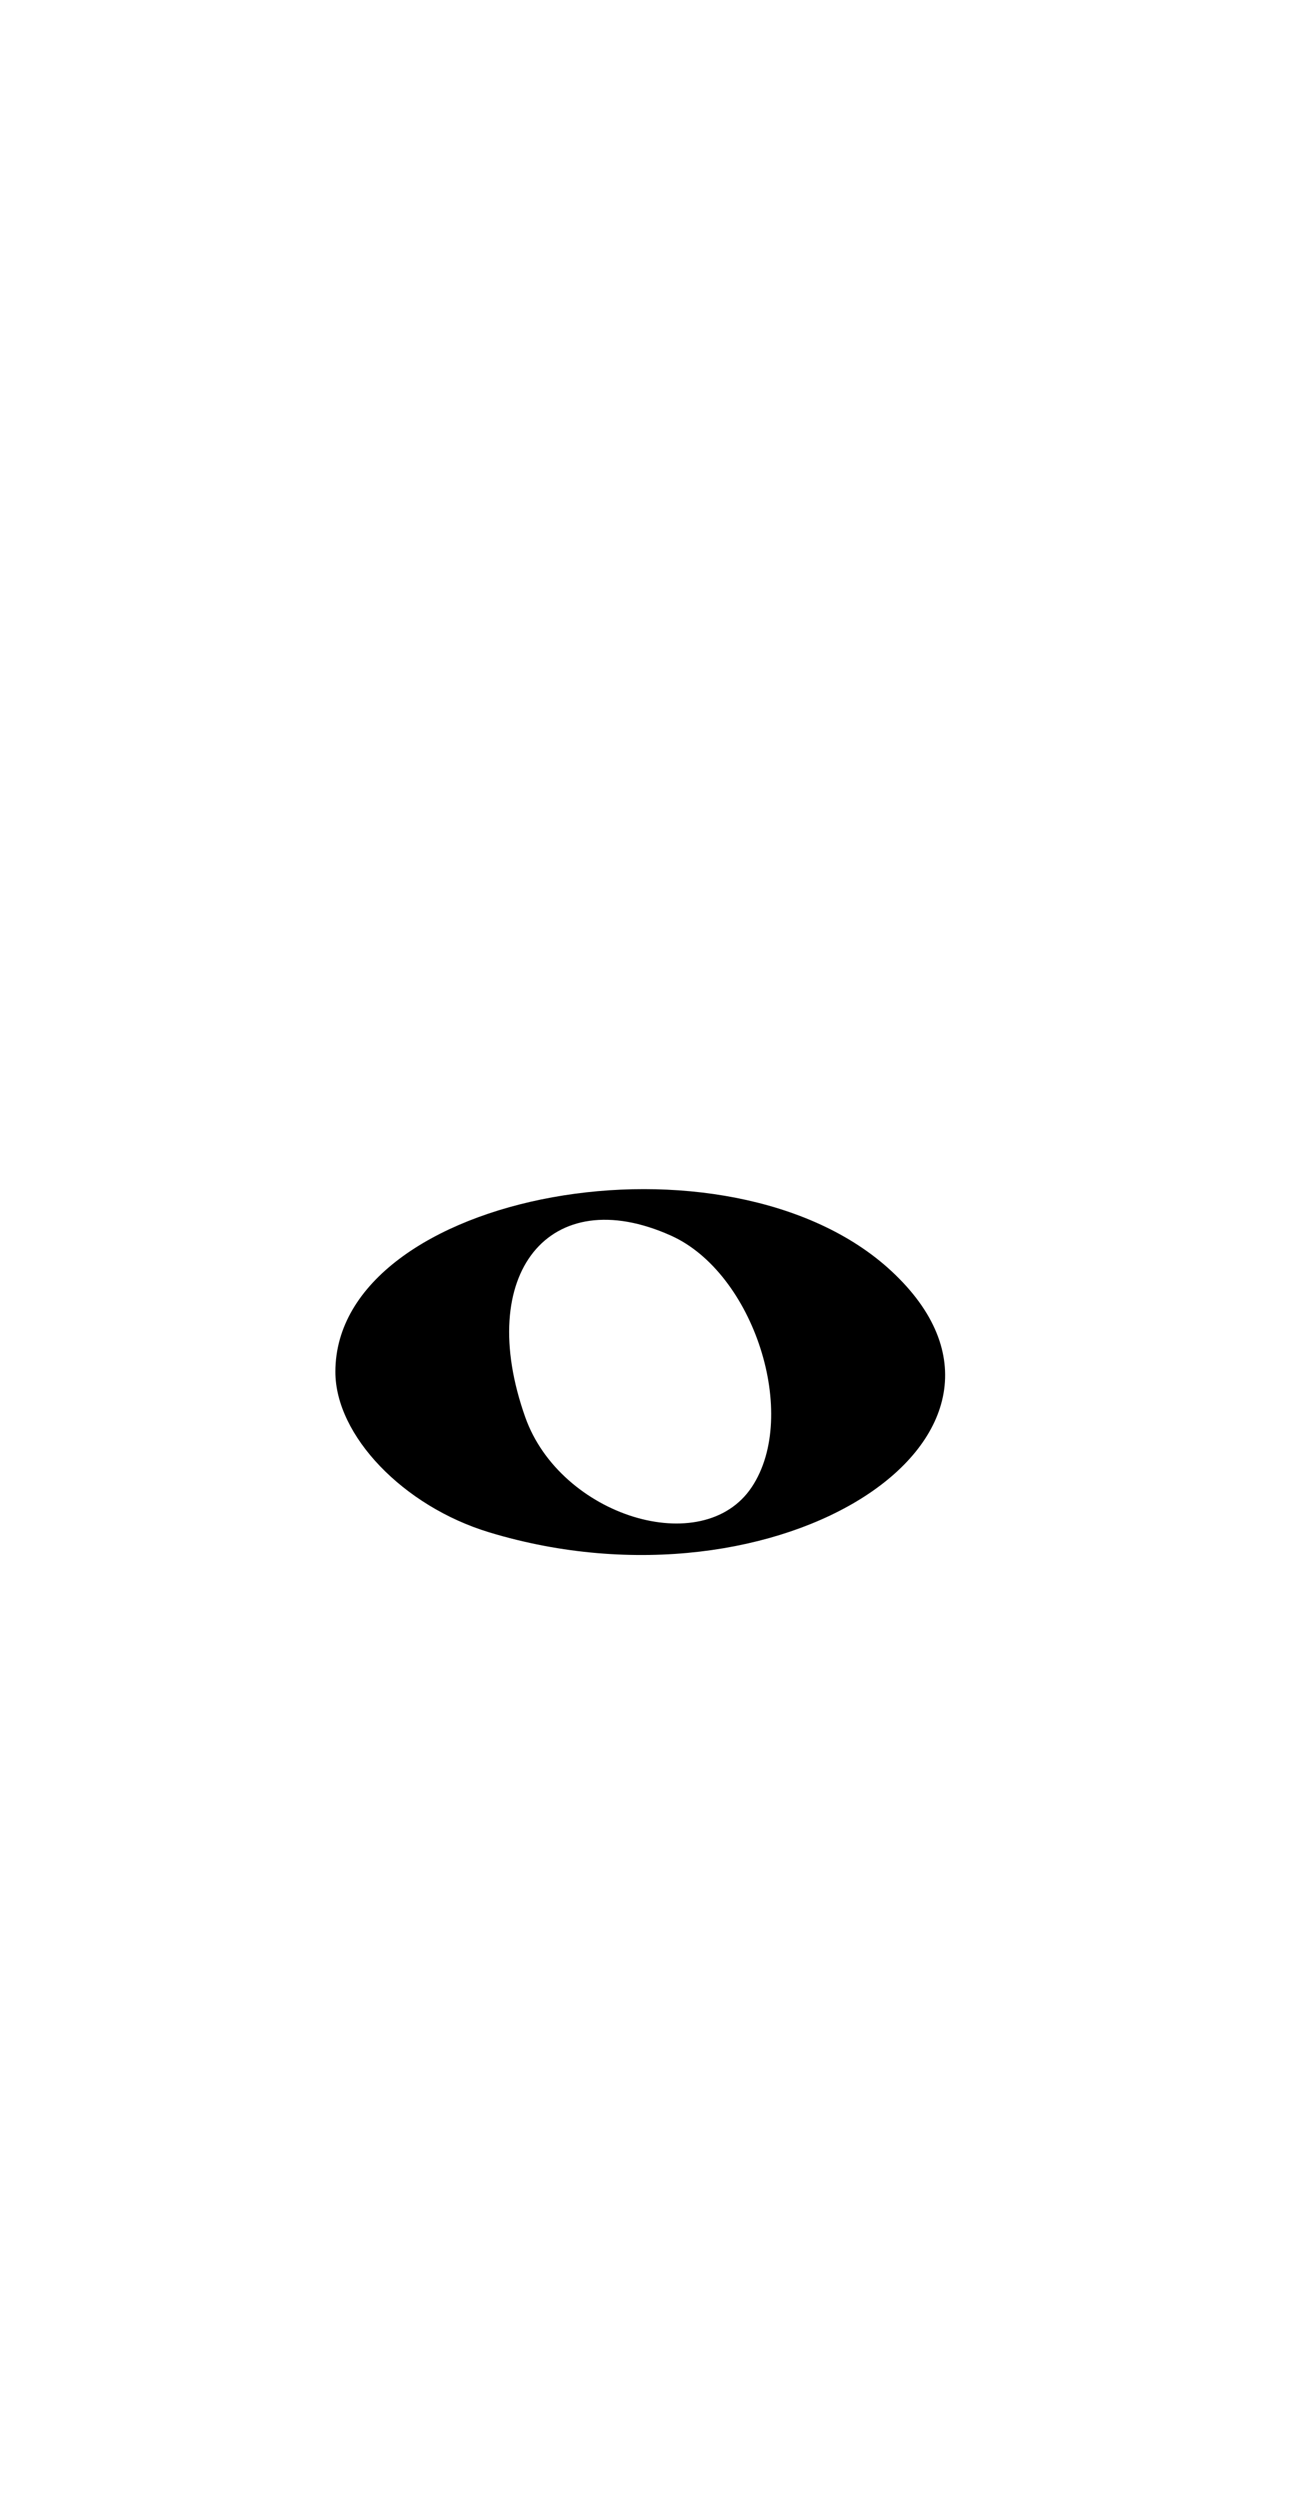 <svg width="86" height="164" viewBox="0 0 86 164" fill="none" xmlns="http://www.w3.org/2000/svg">
<path d="M32.097 100.514C26.453 98.805 22 94.161 22 89.984C22 78.16 47.813 73.481 58.473 83.373C70 94.069 51.188 106.295 32.097 100.514H32.097ZM49.315 97.544C52.455 92.829 49.453 83.486 44.013 81.048C36.025 77.467 31.128 83.569 34.456 92.959C36.757 99.453 46.119 102.343 49.315 97.544Z" fill="black"/>
</svg>
